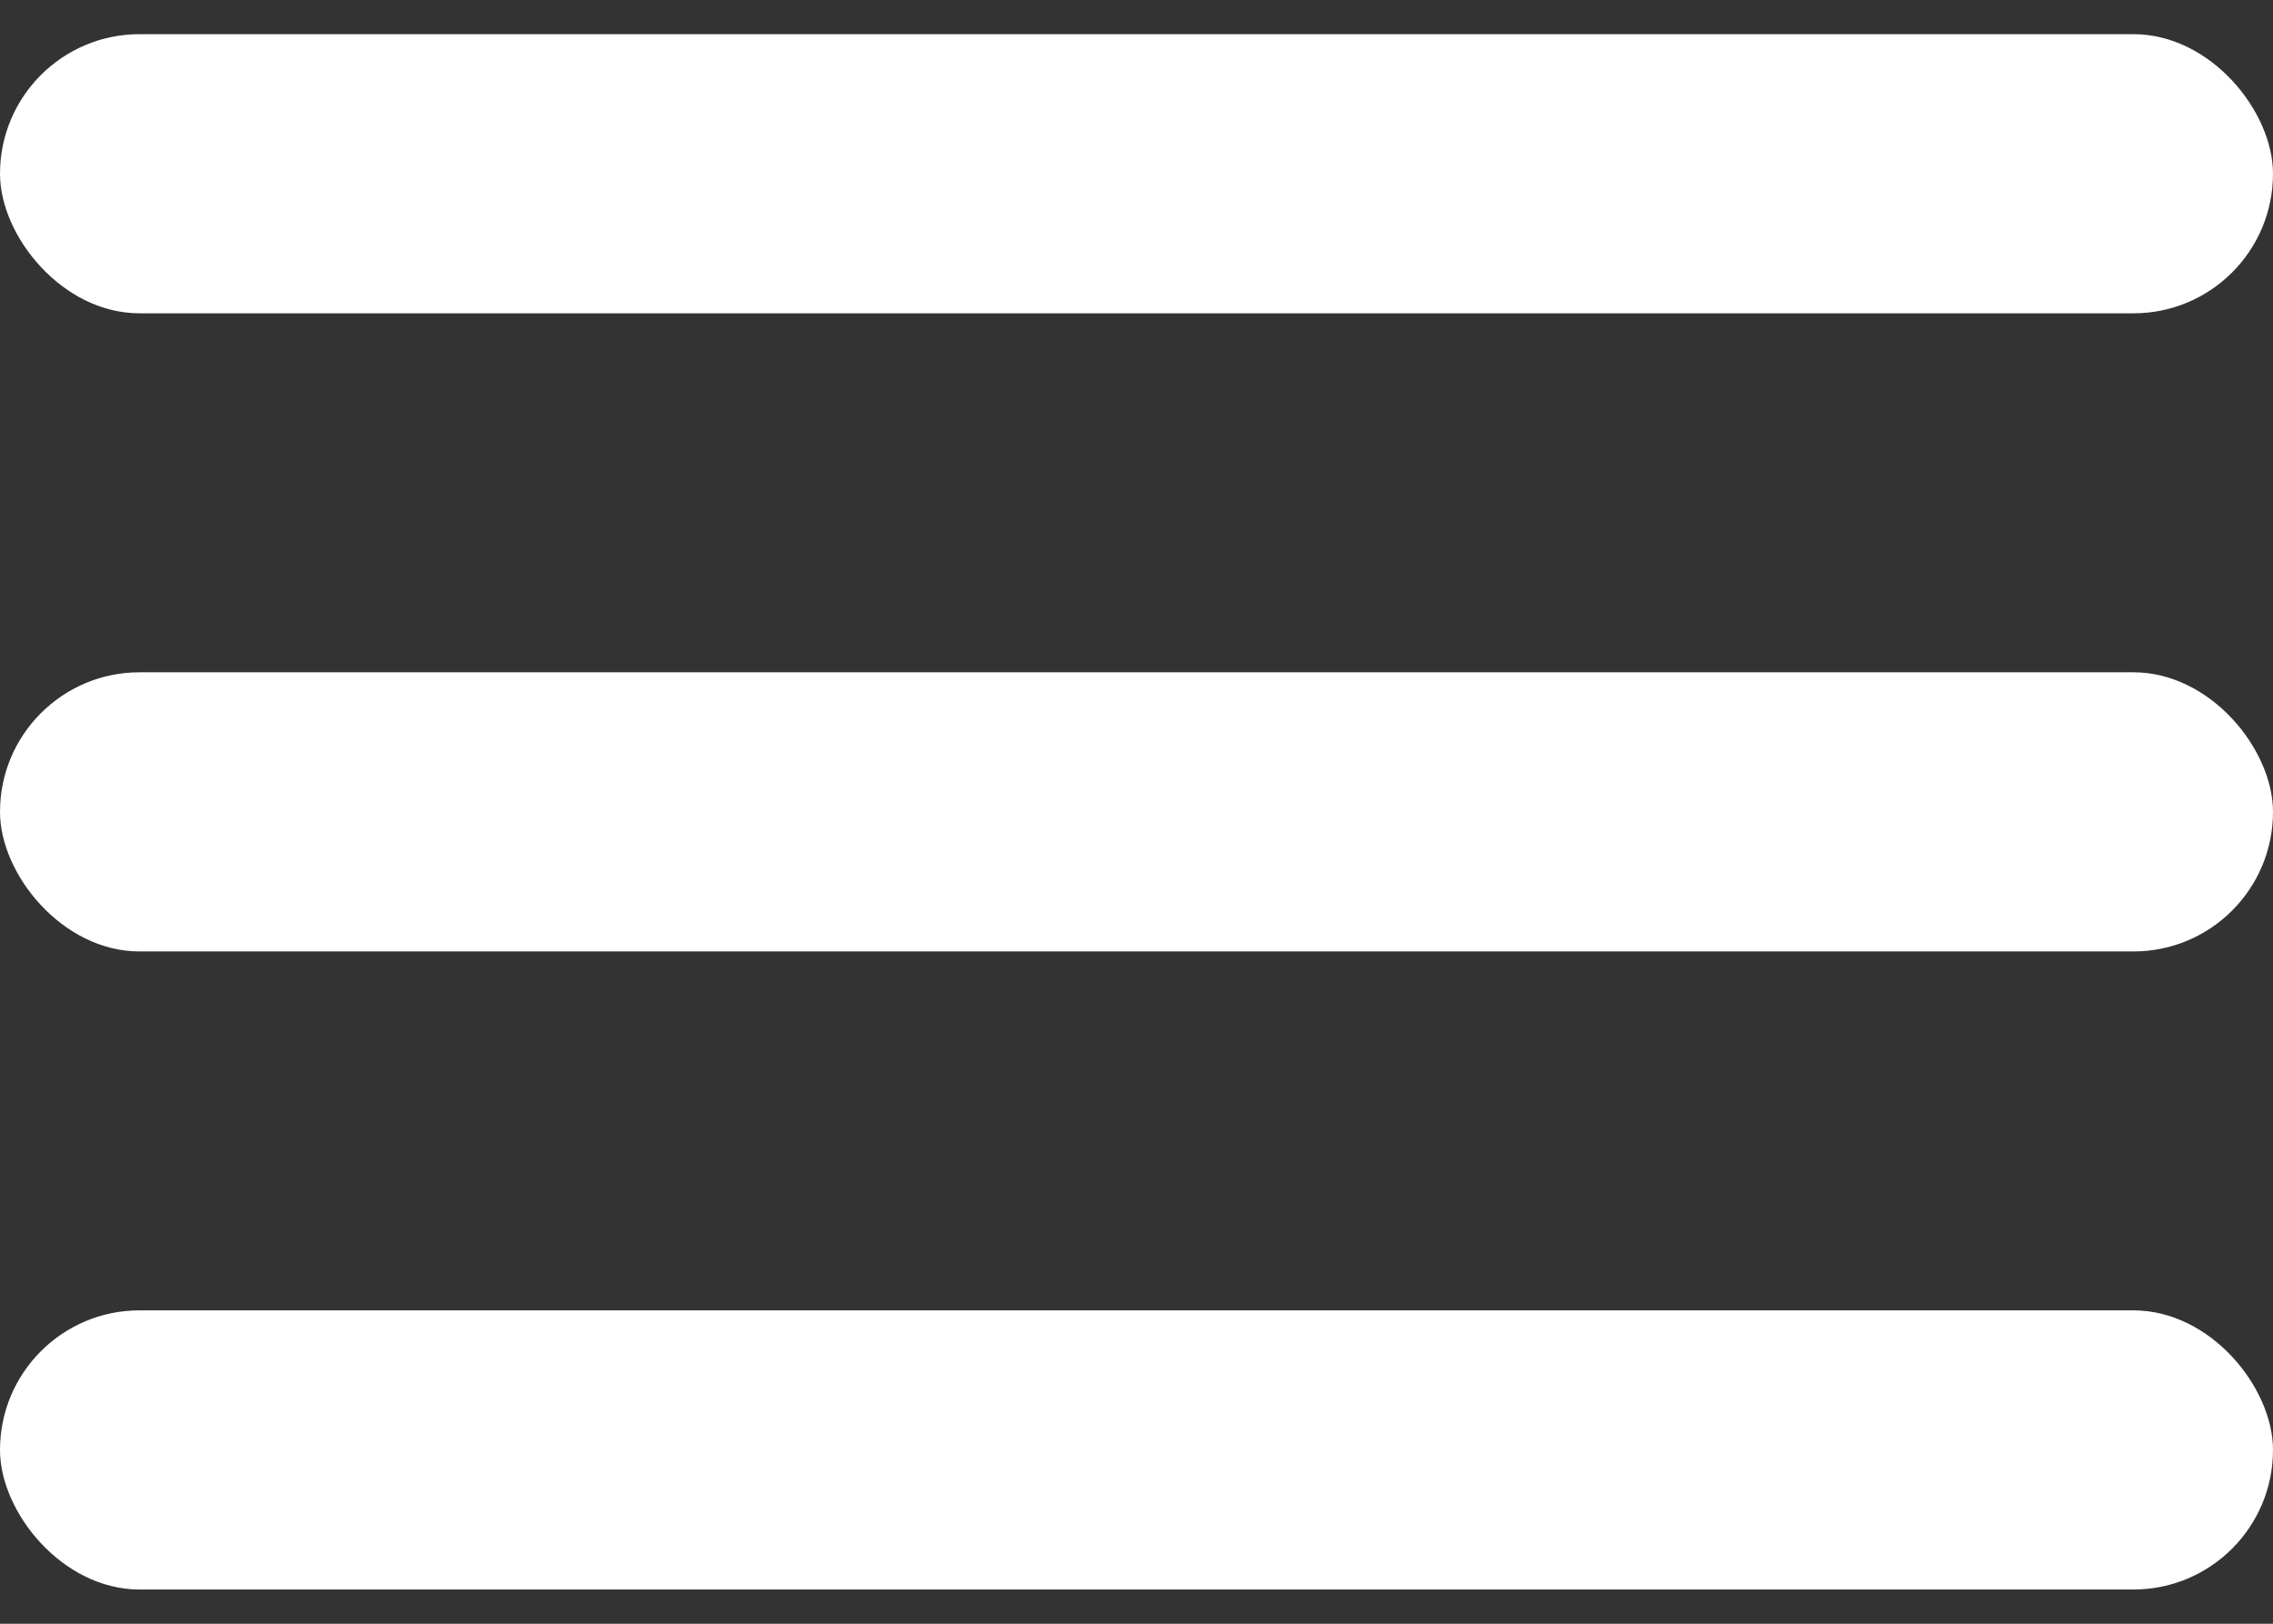 <svg width="35" height="25" viewBox="0 0 35 25" fill="none" xmlns="http://www.w3.org/2000/svg">
<rect x="0" y="0" width="35" height="25" fill="#333333" stroke="none"/>
<rect y="0.526" width="35" height="4.298" rx="2.149" fill="white"/>
<rect y="10.351" width="35" height="4.298" rx="2.149" fill="white"/>
<rect y="20.175" width="35" height="4.298" rx="2.149" fill="white"/>
</svg>

